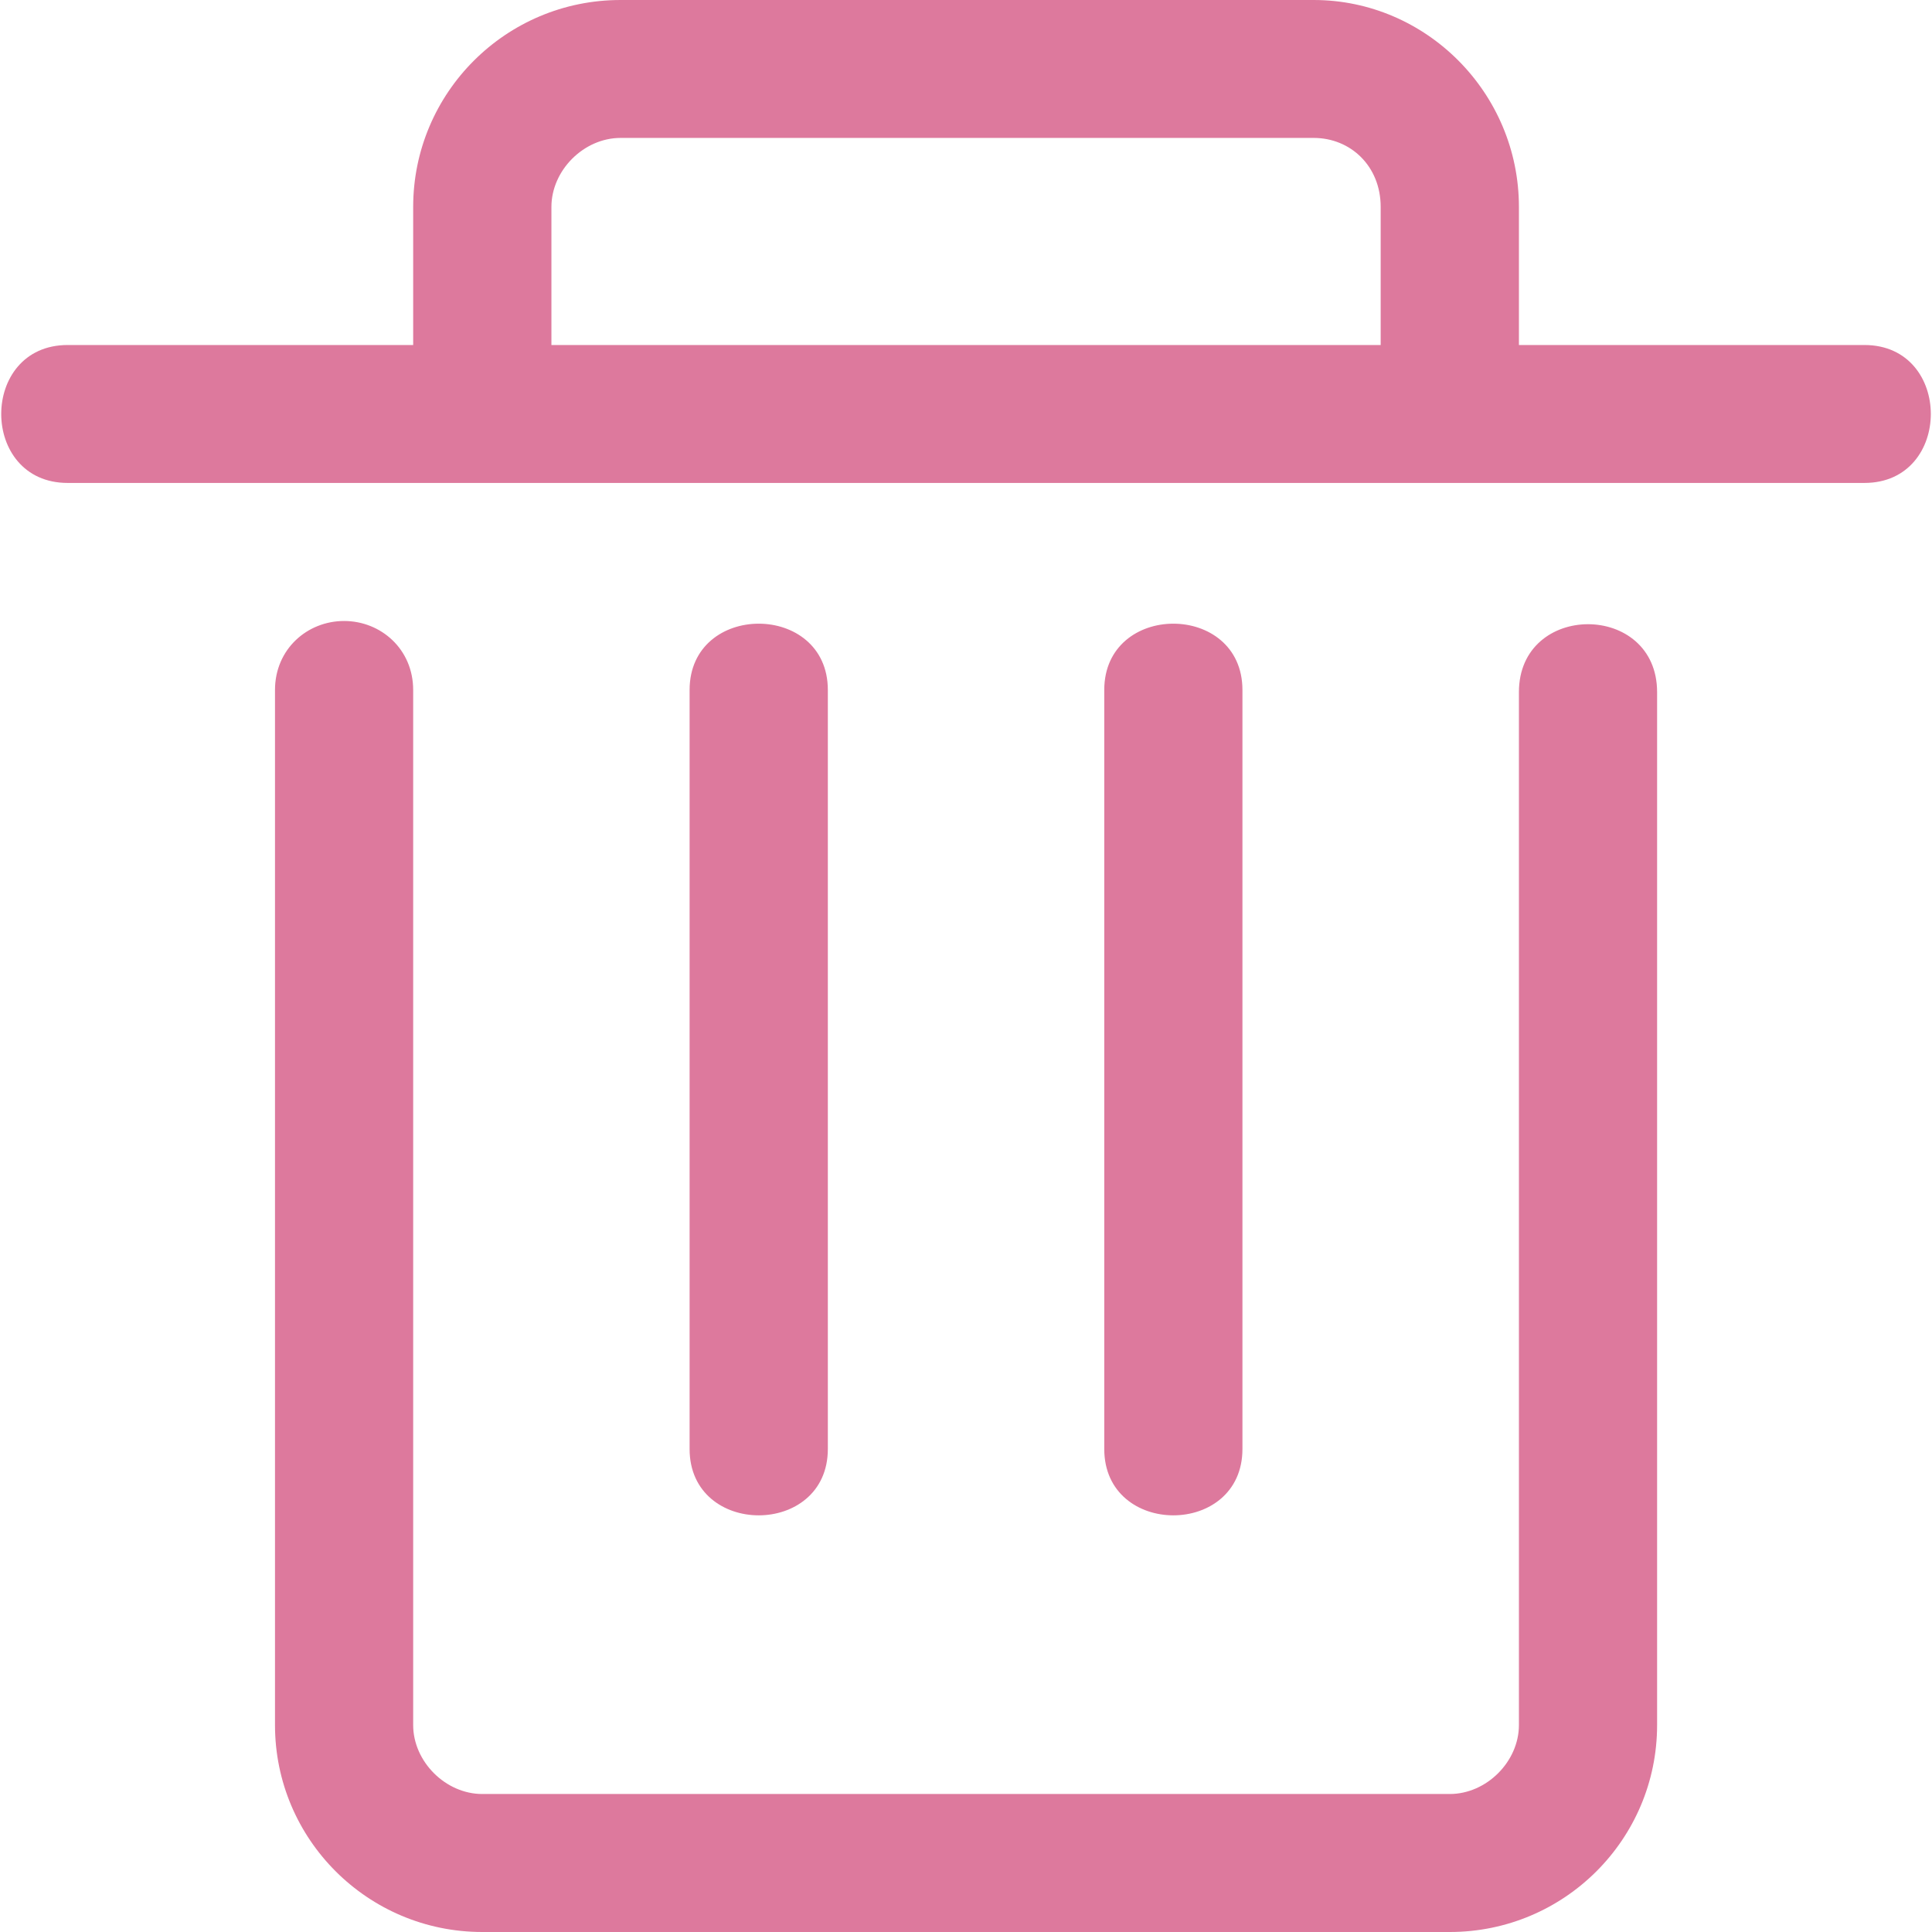 <?xml version="1.0" standalone="no"?><!DOCTYPE svg PUBLIC "-//W3C//DTD SVG 1.1//EN" "http://www.w3.org/Graphics/SVG/1.1/DTD/svg11.dtd"><svg t="1706088561426" class="icon" viewBox="0 0 1024 1024" version="1.1" xmlns="http://www.w3.org/2000/svg" p-id="7394" xmlns:xlink="http://www.w3.org/1999/xlink" width="200" height="200"><path d="M585.28 767.998 585.28 365.722c0-46.88 73.238-46.88 73.238 0l0 402.276C658.518 814.883 585.28 814.883 585.28 767.998L585.28 767.998 585.28 767.998zM365.5 767.998 365.5 365.722c0-46.88 73.272-46.88 73.272 0l0 402.276C438.771 814.883 365.5 814.883 365.5 767.998L365.5 767.998 365.5 767.998zM988.19 182.862 805.061 182.862l0-73.168c0-60.577-49.248-109.692-108.755-109.692L328.879 0.001c-60.674 0-109.888 49.117-109.888 109.692l0 73.168L35.861 182.862c-46.949 0-46.949 73.105 0 73.105l952.33 0C1035.105 255.967 1035.105 182.862 988.19 182.862L988.19 182.862 988.19 182.862zM292.262 109.692c0-19.428 17.159-36.587 36.616-36.587l367.426 0c19.459 0 35.484 14.864 35.484 36.587l0 73.168L292.262 182.861 292.262 109.692 292.262 109.692zM768.411 1024 255.608 1024c-60.64 0-109.854-49.112-109.854-109.687L145.754 365.722c0-21.724 17.159-36.586 36.616-36.586 19.462 0 36.621 14.862 36.621 36.586l0 548.589c0 19.39 17.193 36.547 36.616 36.547l512.803 0c19.457 0 36.65-17.158 36.65-36.547L805.06 366.855c0-48.013 73.238-48.013 73.238 0l0 547.457C878.299 974.888 829.085 1024 768.411 1024L768.411 1024zM768.411 1024" fill="#dd799d" p-id="7395"></path></svg>